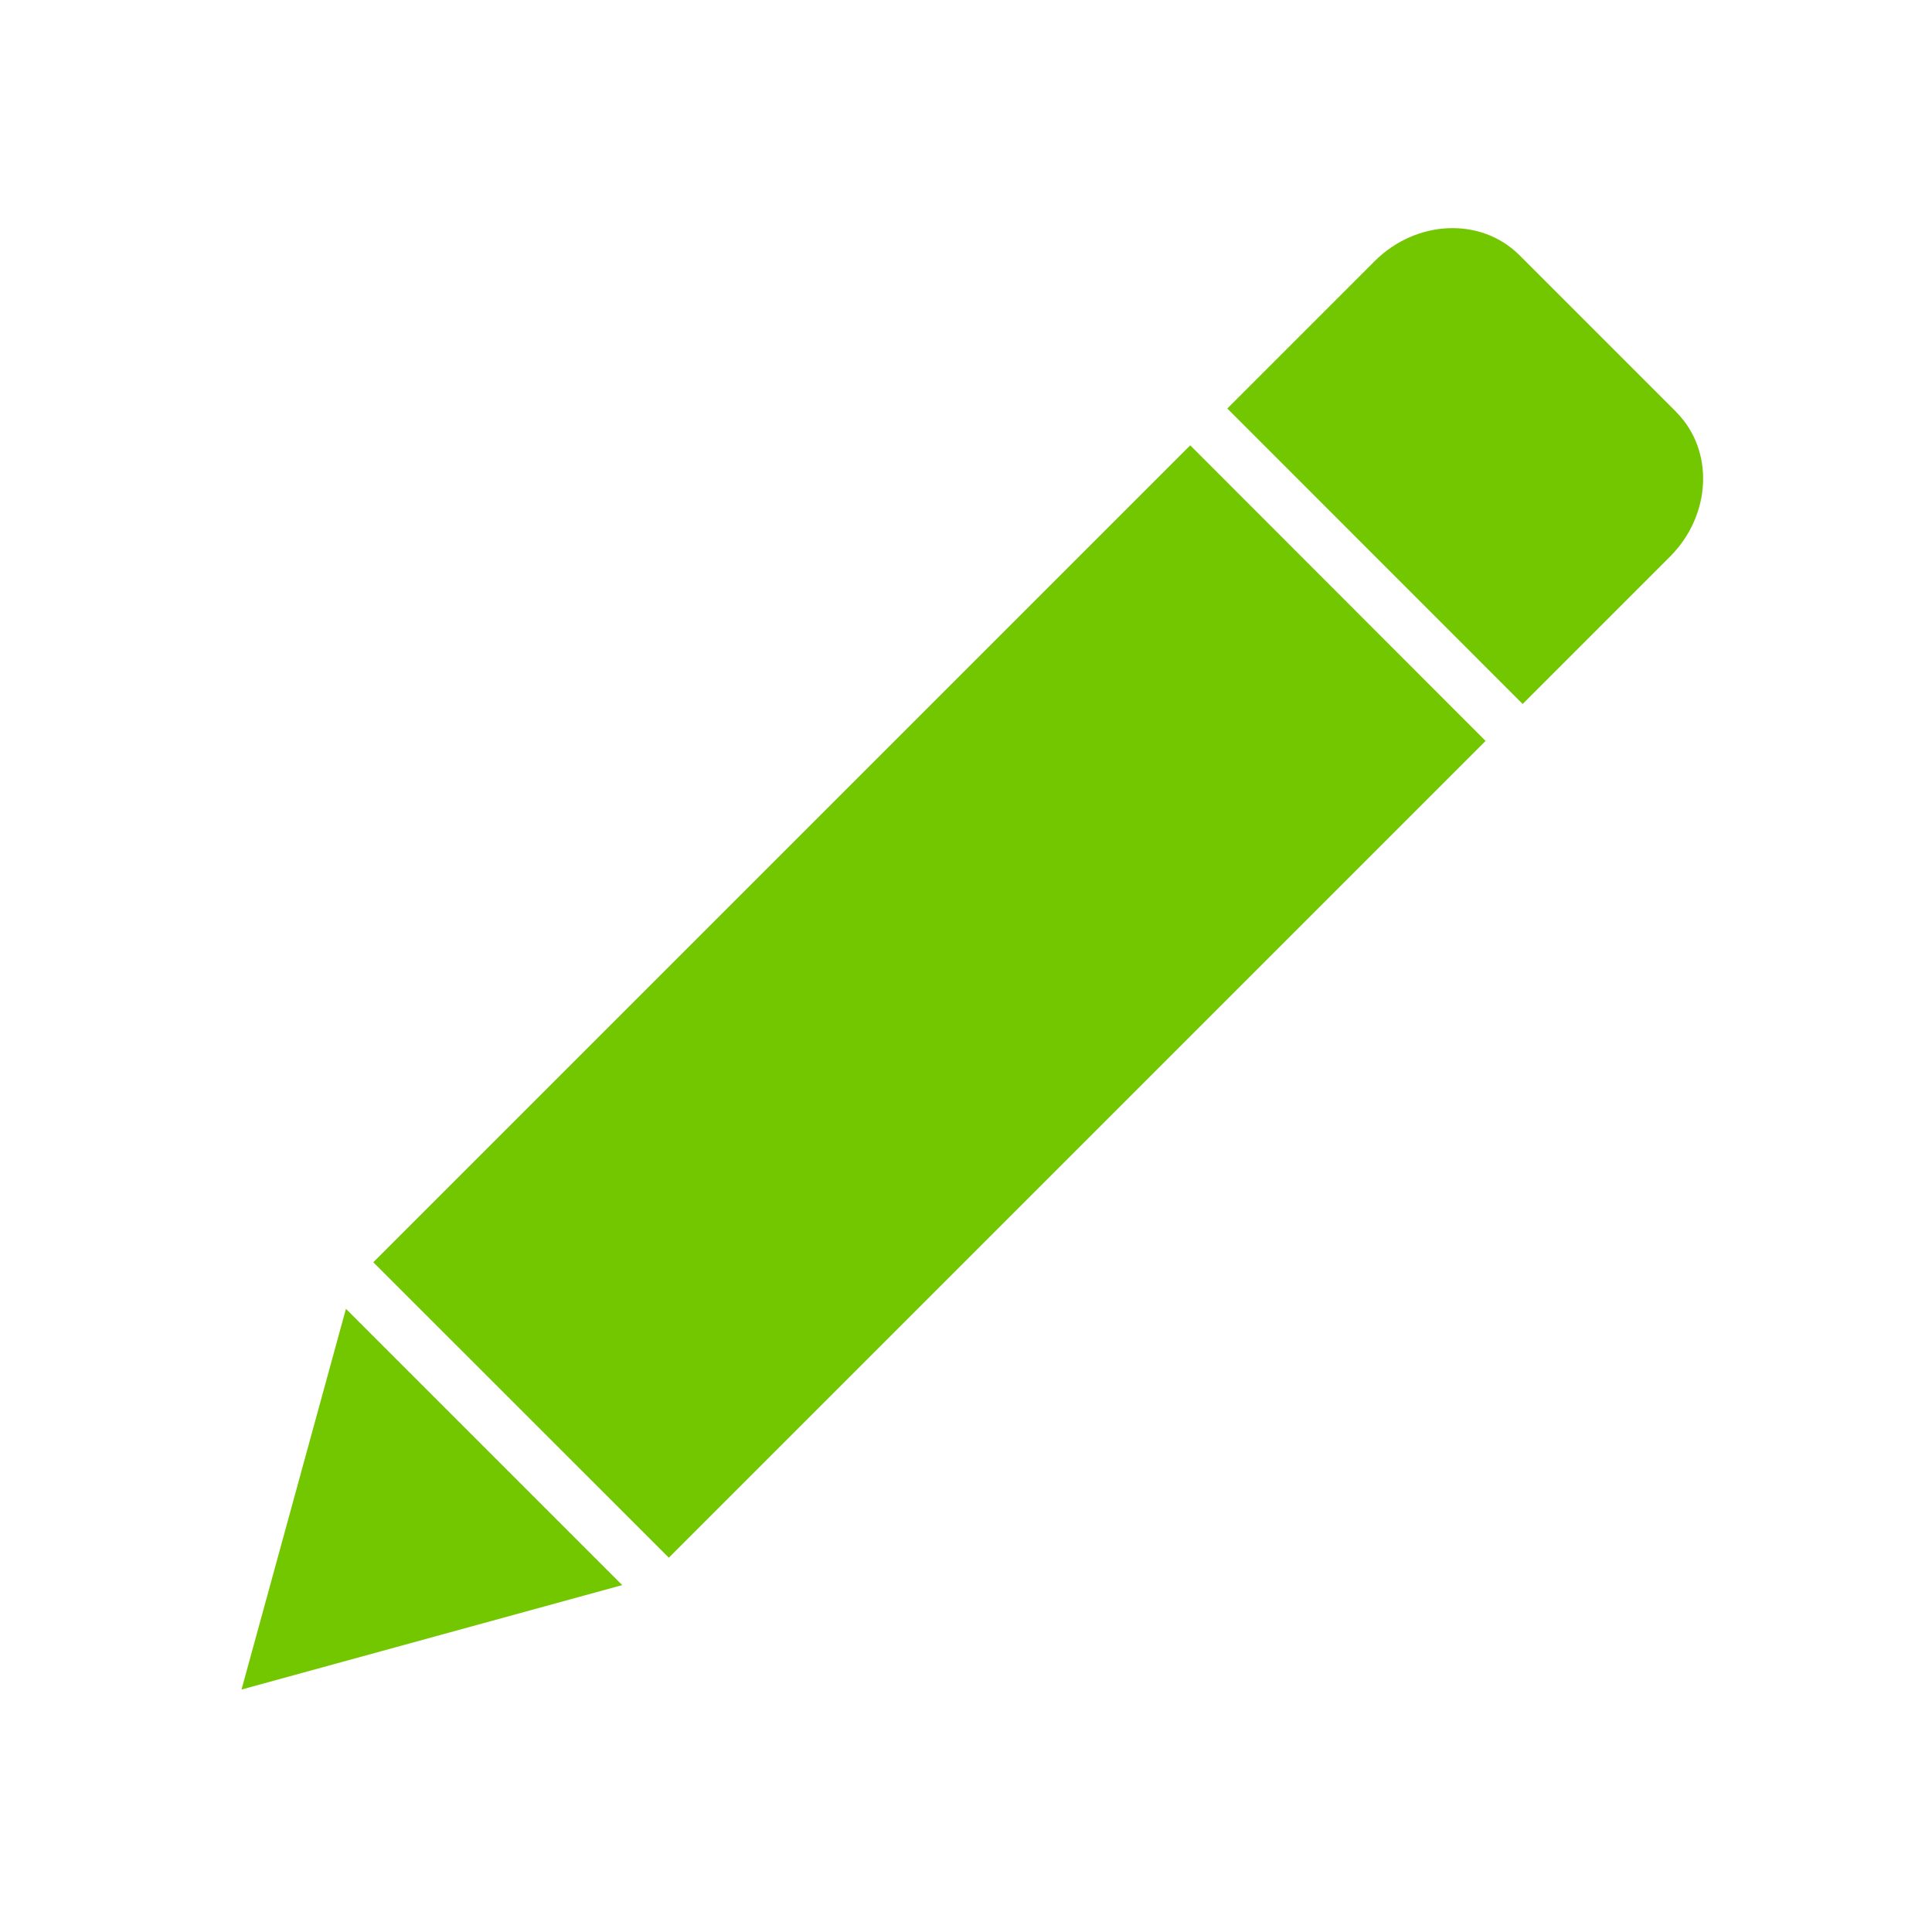 <svg width="16" height="16" xmlns="http://www.w3.org/2000/svg"><path d="M3.092 10.454L5.539 12.9l6.764-6.764-2.446-2.448-6.765 6.765zm10.79-7.042l-1.3-1.3c-.318-.316-.853-.293-1.198.051l-1.22 1.22L12.61 5.83l1.22-1.22c.345-.345.368-.882.051-1.198zM2 13.992l3.153-.865-2.288-2.288L2 13.993z" fill="#72C700" fill-rule="evenodd"/></svg>